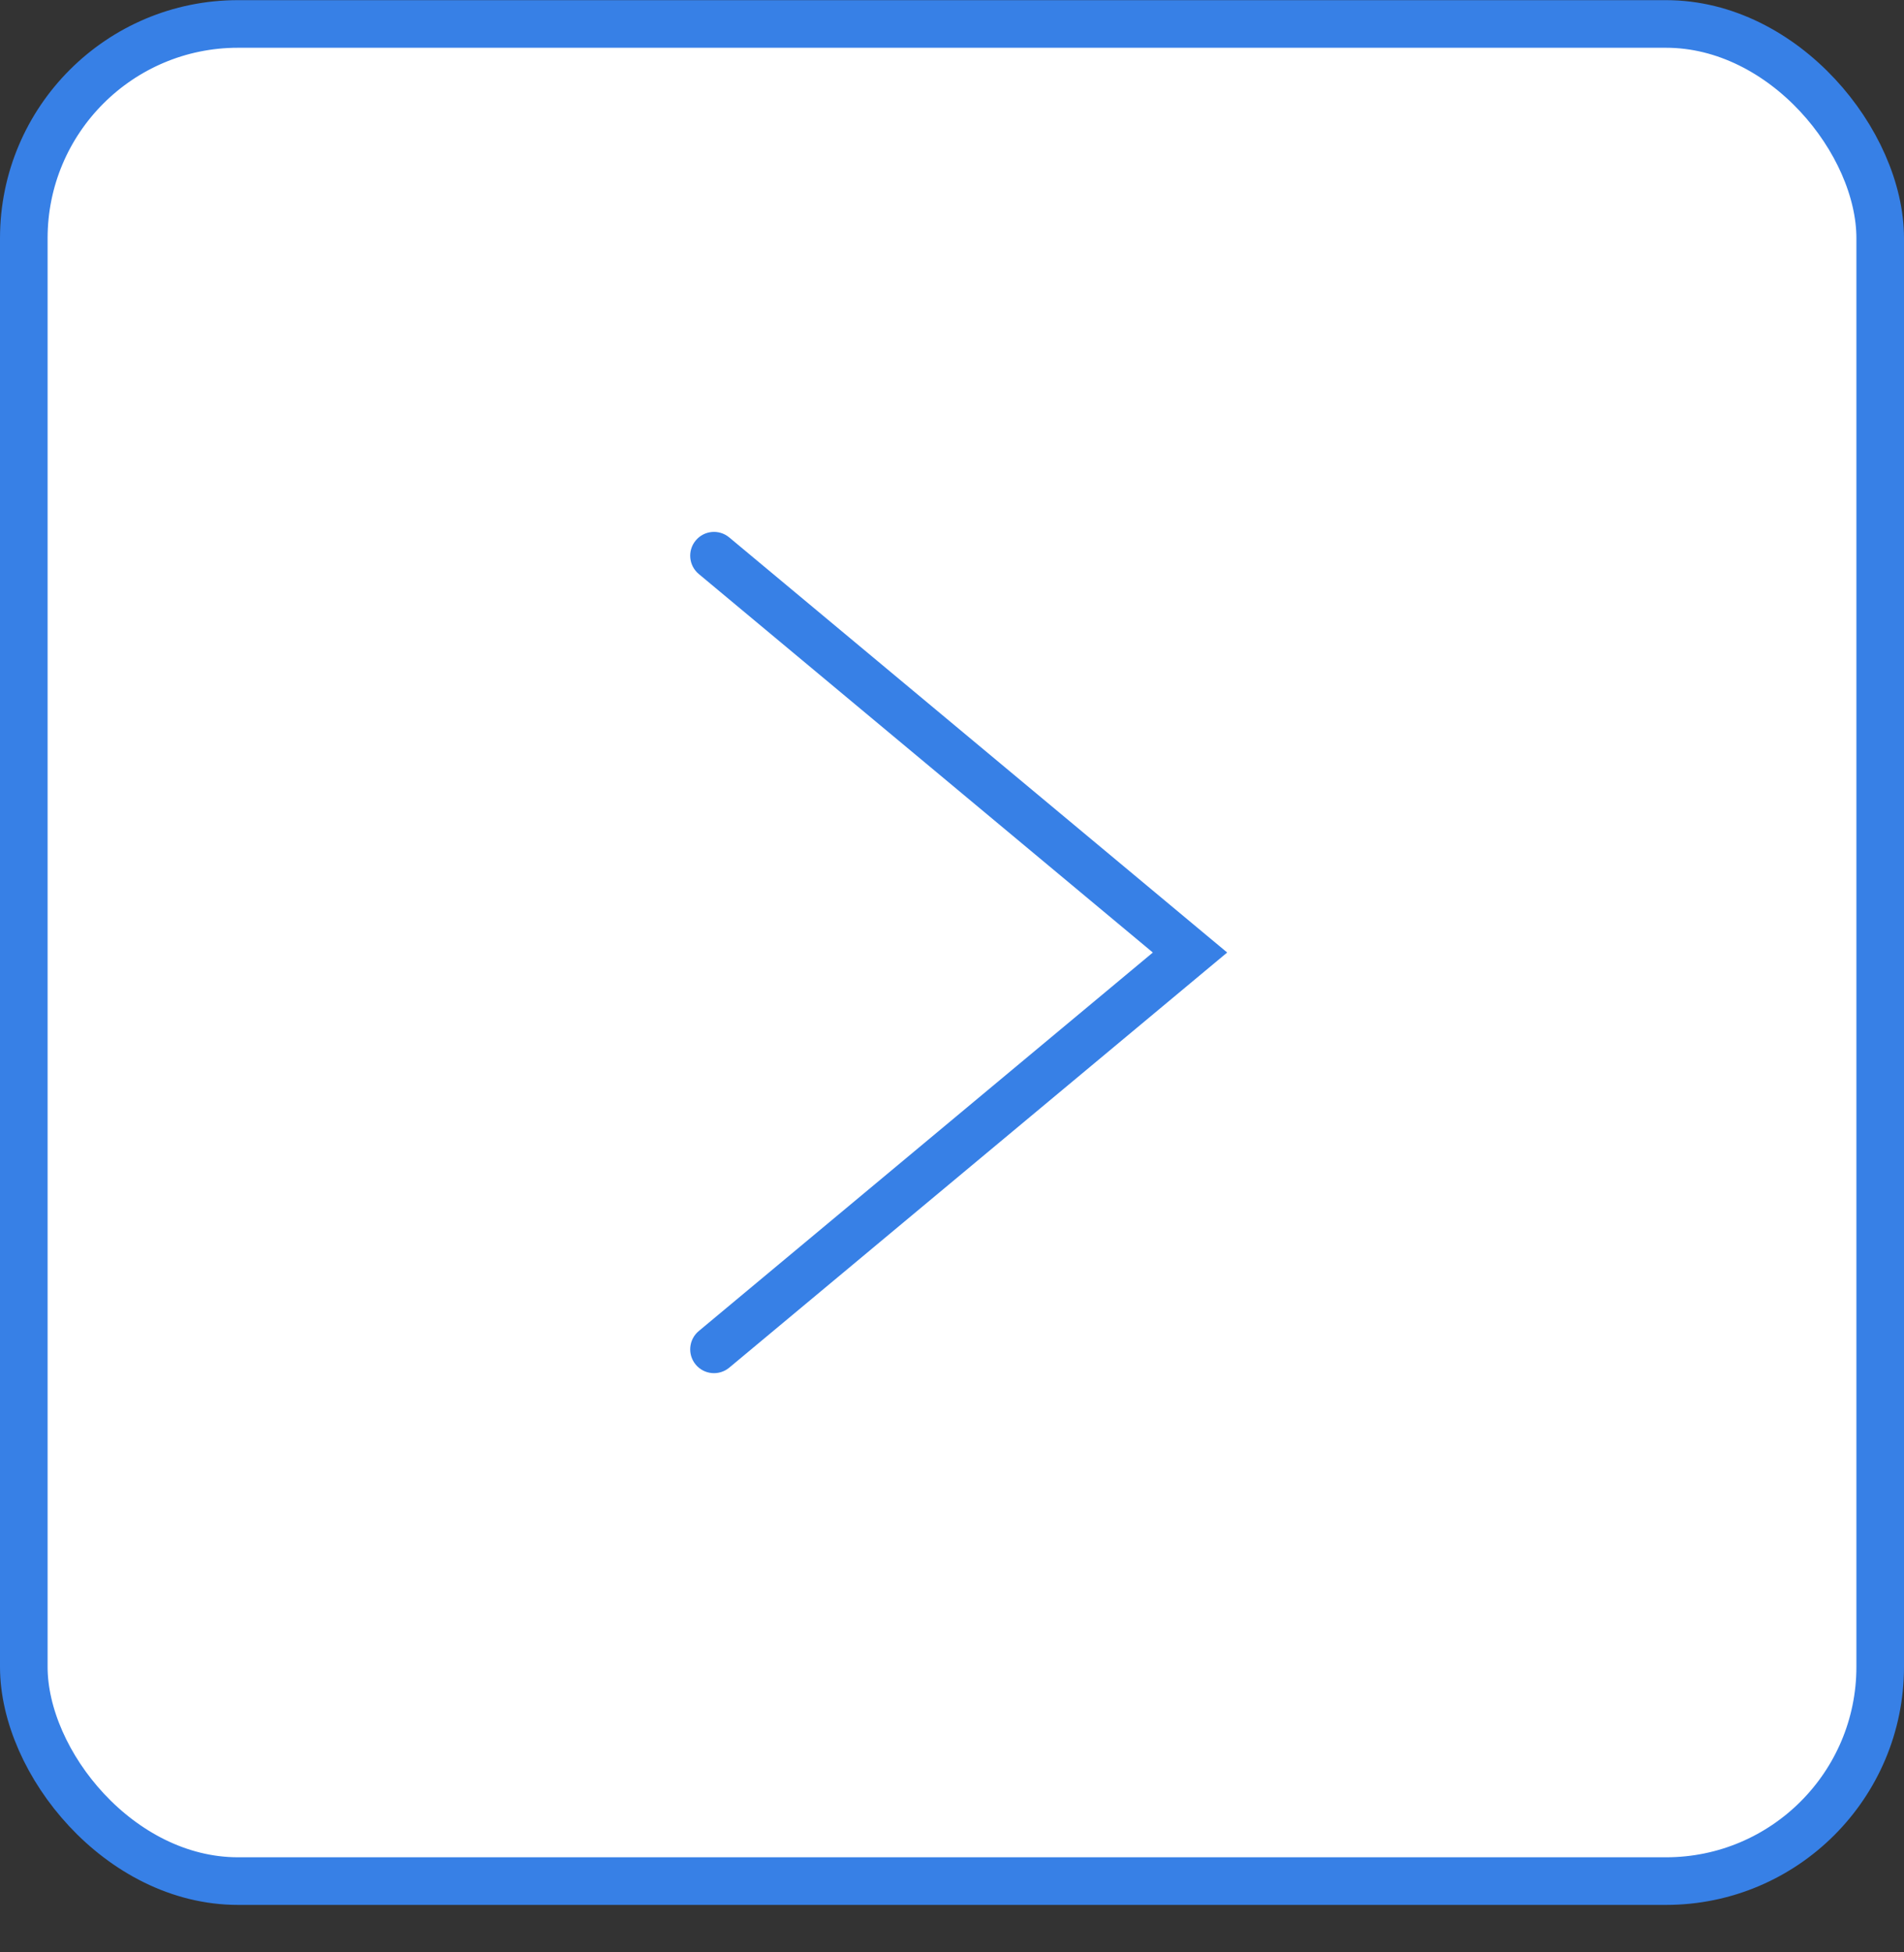 <svg width="40" height="41" viewBox="0 0 40 41" fill="none" xmlns="http://www.w3.org/2000/svg">
<rect x="0" y="0" width="40" height="41" fill="#333333" stroke="none"/>
<rect x="39.5" y="39.503" width="39" height="39" rx="4.5" transform="rotate(-180 39.5 39.503)" fill="white"/>
<path d="M14.68 27.952C14.468 28.129 14.439 28.444 14.616 28.657C14.793 28.869 15.108 28.897 15.32 28.721L14.68 27.952ZM25 20.003L25.32 20.387L25.781 20.003L25.32 19.619L25 20.003ZM15.32 11.286C15.108 11.109 14.793 11.137 14.616 11.35C14.439 11.562 14.468 11.877 14.68 12.054L15.32 11.286ZM15.32 28.721L25.32 20.387L24.68 19.619L14.68 27.952L15.32 28.721ZM25.32 19.619L15.32 11.286L14.68 12.054L24.68 20.387L25.32 19.619Z" fill="#3780E6"/>
<rect x="39.5" y="39.503" width="39" height="39" rx="4.5" transform="rotate(-180 39.5 39.503)" stroke="#3780E6"/>
</svg>
